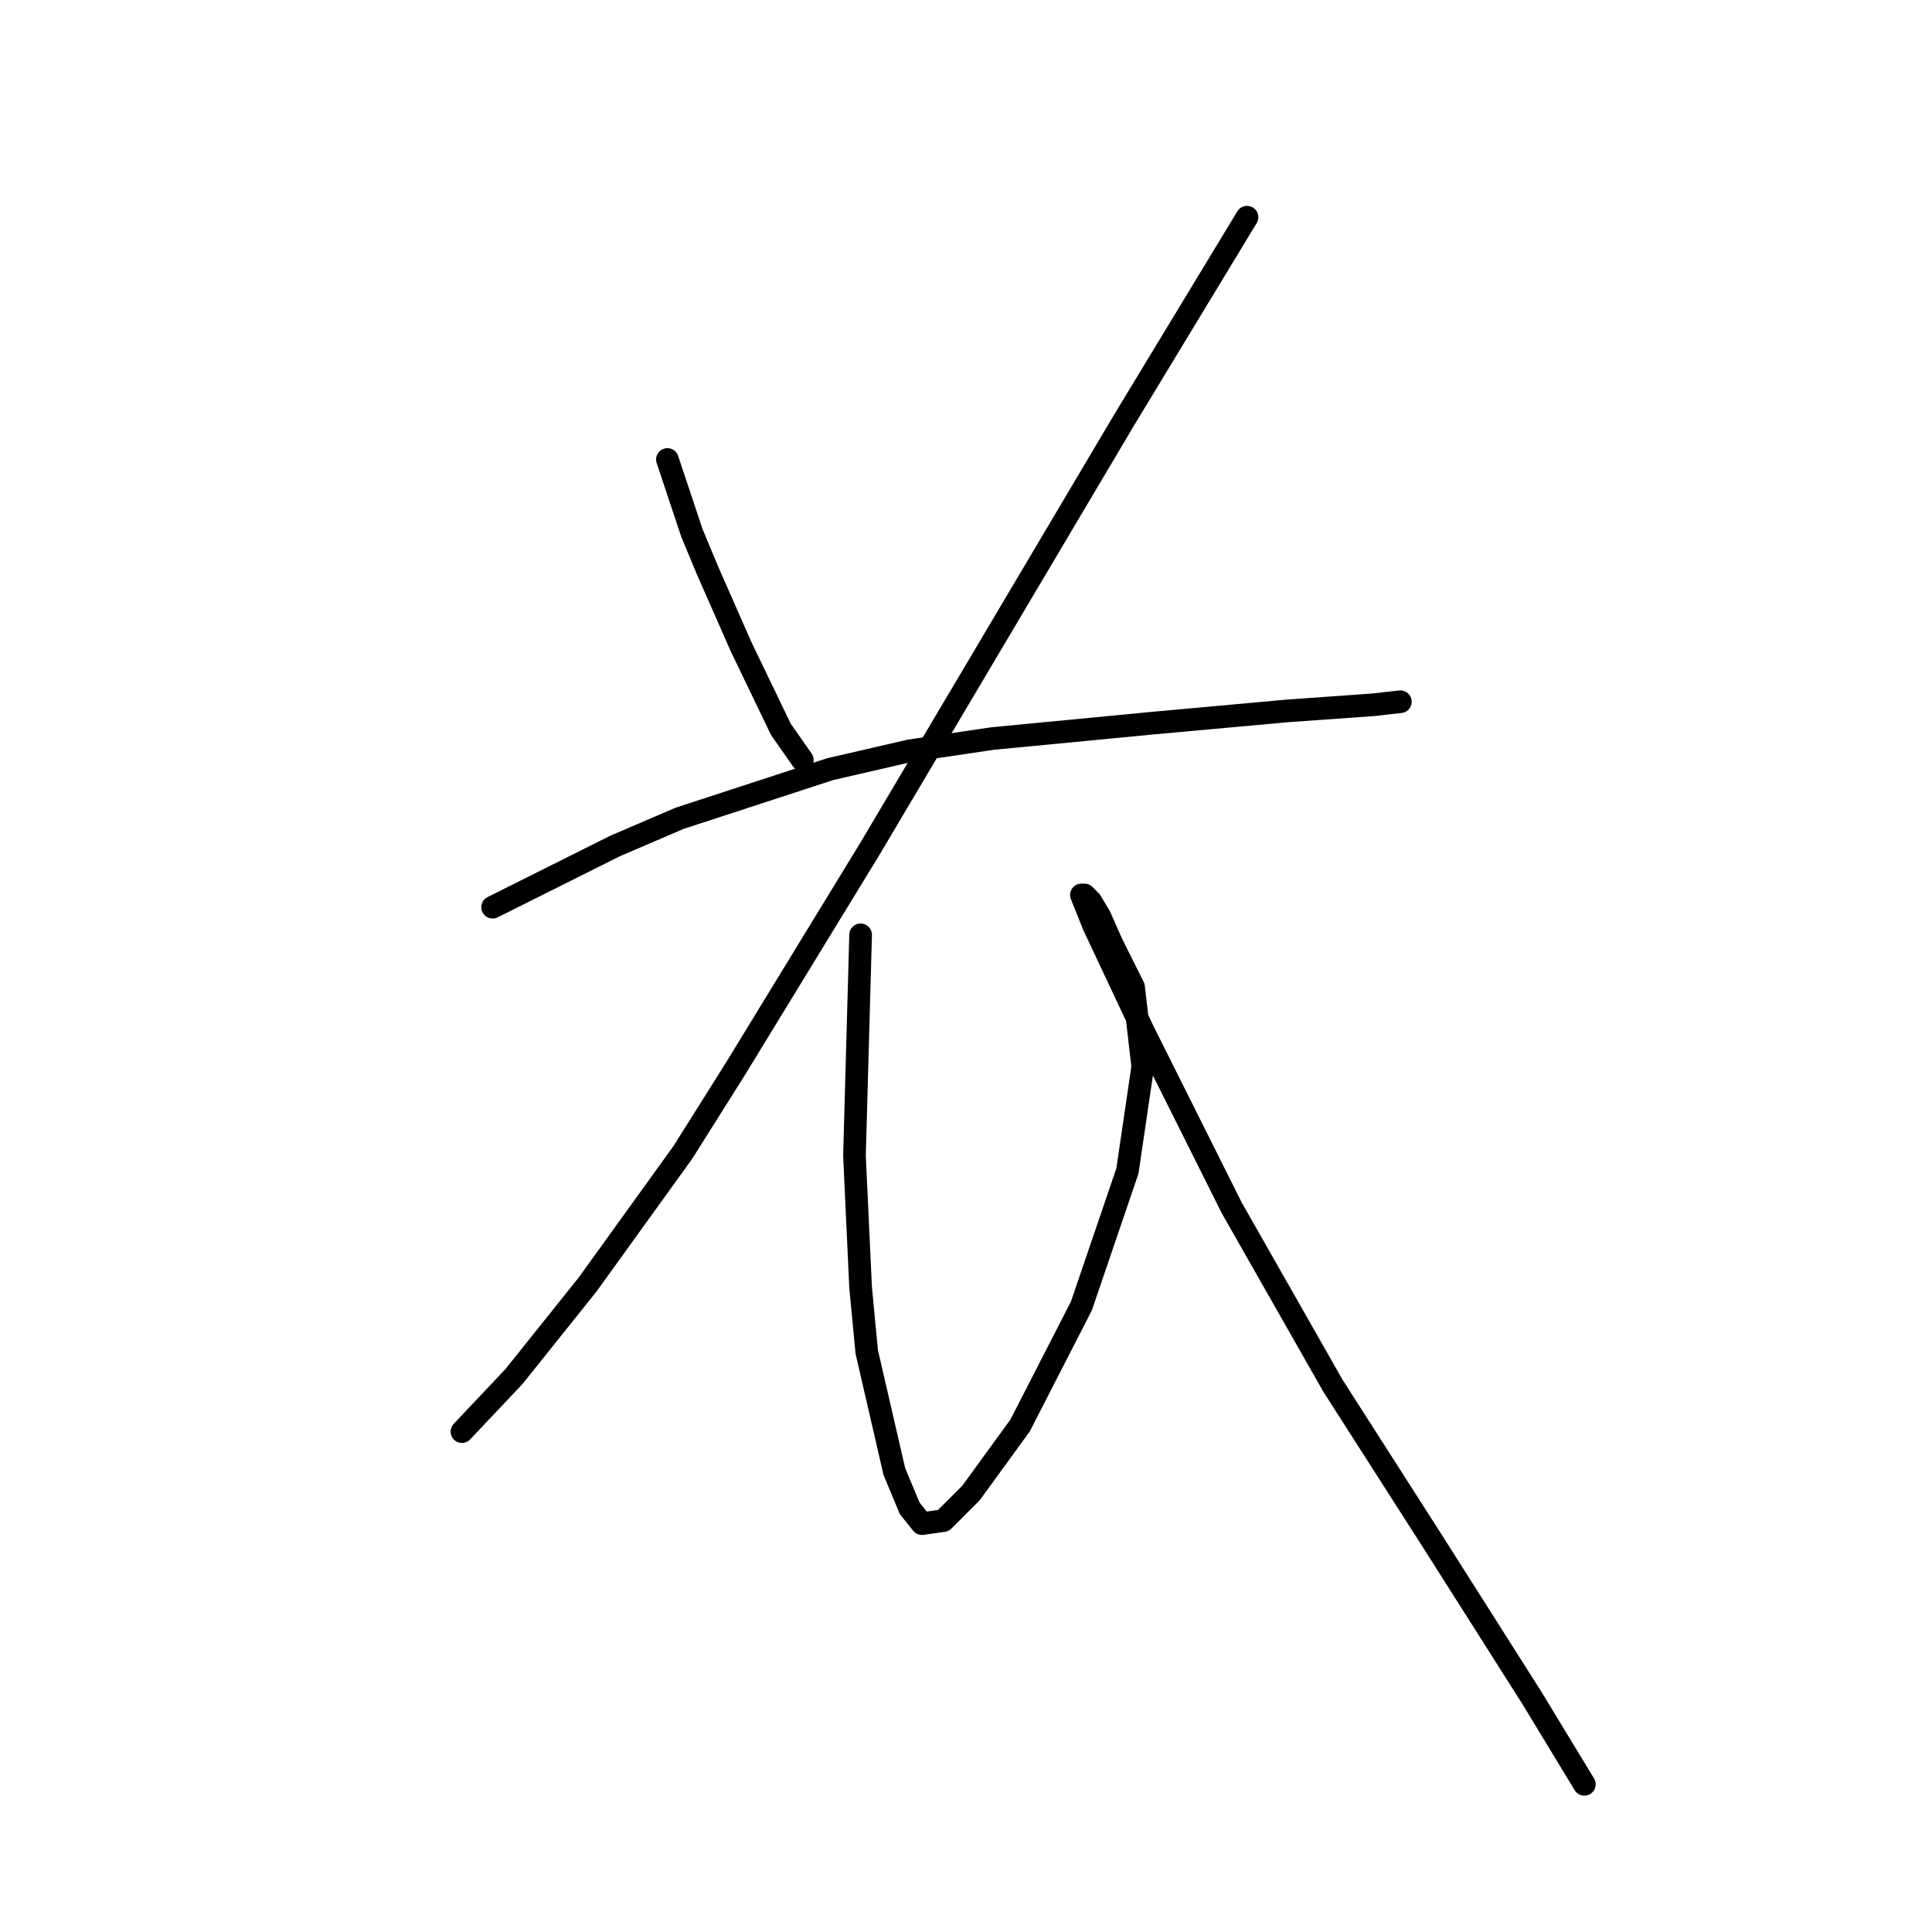 <?xml version="1.0" standalone="no"?>
    <svg width="256" height="256" xmlns="http://www.w3.org/2000/svg" version="1.1">
    <polyline stroke="black" stroke-width="3" stroke-linecap="round" fill="transparent" stroke-linejoin="round" points="88.434 60.882 90.06 65.758 91.685 70.634 93.717 75.511 98.187 85.67 103.47 96.642 106.314 100.705 106.314 100.705 " />
        <polyline stroke="black" stroke-width="3" stroke-linecap="round" fill="transparent" stroke-linejoin="round" points="165.237 28.779 157.11 42.189 148.983 55.599 115.254 112.49 97.374 141.748 90.466 152.72 77.869 170.194 68.116 182.385 61.208 189.7 61.208 189.7 " />
        <polyline stroke="black" stroke-width="3" stroke-linecap="round" fill="transparent" stroke-linejoin="round" points="65.271 120.211 73.399 116.147 81.526 112.084 90.06 108.426 109.971 101.925 120.537 99.486 131.509 97.861 152.64 95.829 170.52 94.204 181.898 93.391 185.555 92.985 185.555 92.985 " />
        <polyline stroke="black" stroke-width="3" stroke-linecap="round" fill="transparent" stroke-linejoin="round" points="114.035 123.868 113.629 138.497 113.222 153.127 114.035 170.6 114.848 179.134 118.505 194.982 120.537 199.859 122.162 201.891 125.007 201.484 128.664 197.827 135.166 188.887 143.293 173.039 149.389 155.158 151.421 141.342 150.202 130.777 147.357 125.087 145.732 121.43 144.513 119.398 143.7 118.586 143.293 118.586 144.919 122.649 151.421 136.466 163.205 160.035 176.615 183.604 189.619 203.922 203.029 225.053 209.937 236.432 209.937 236.432 " />
        </svg>
